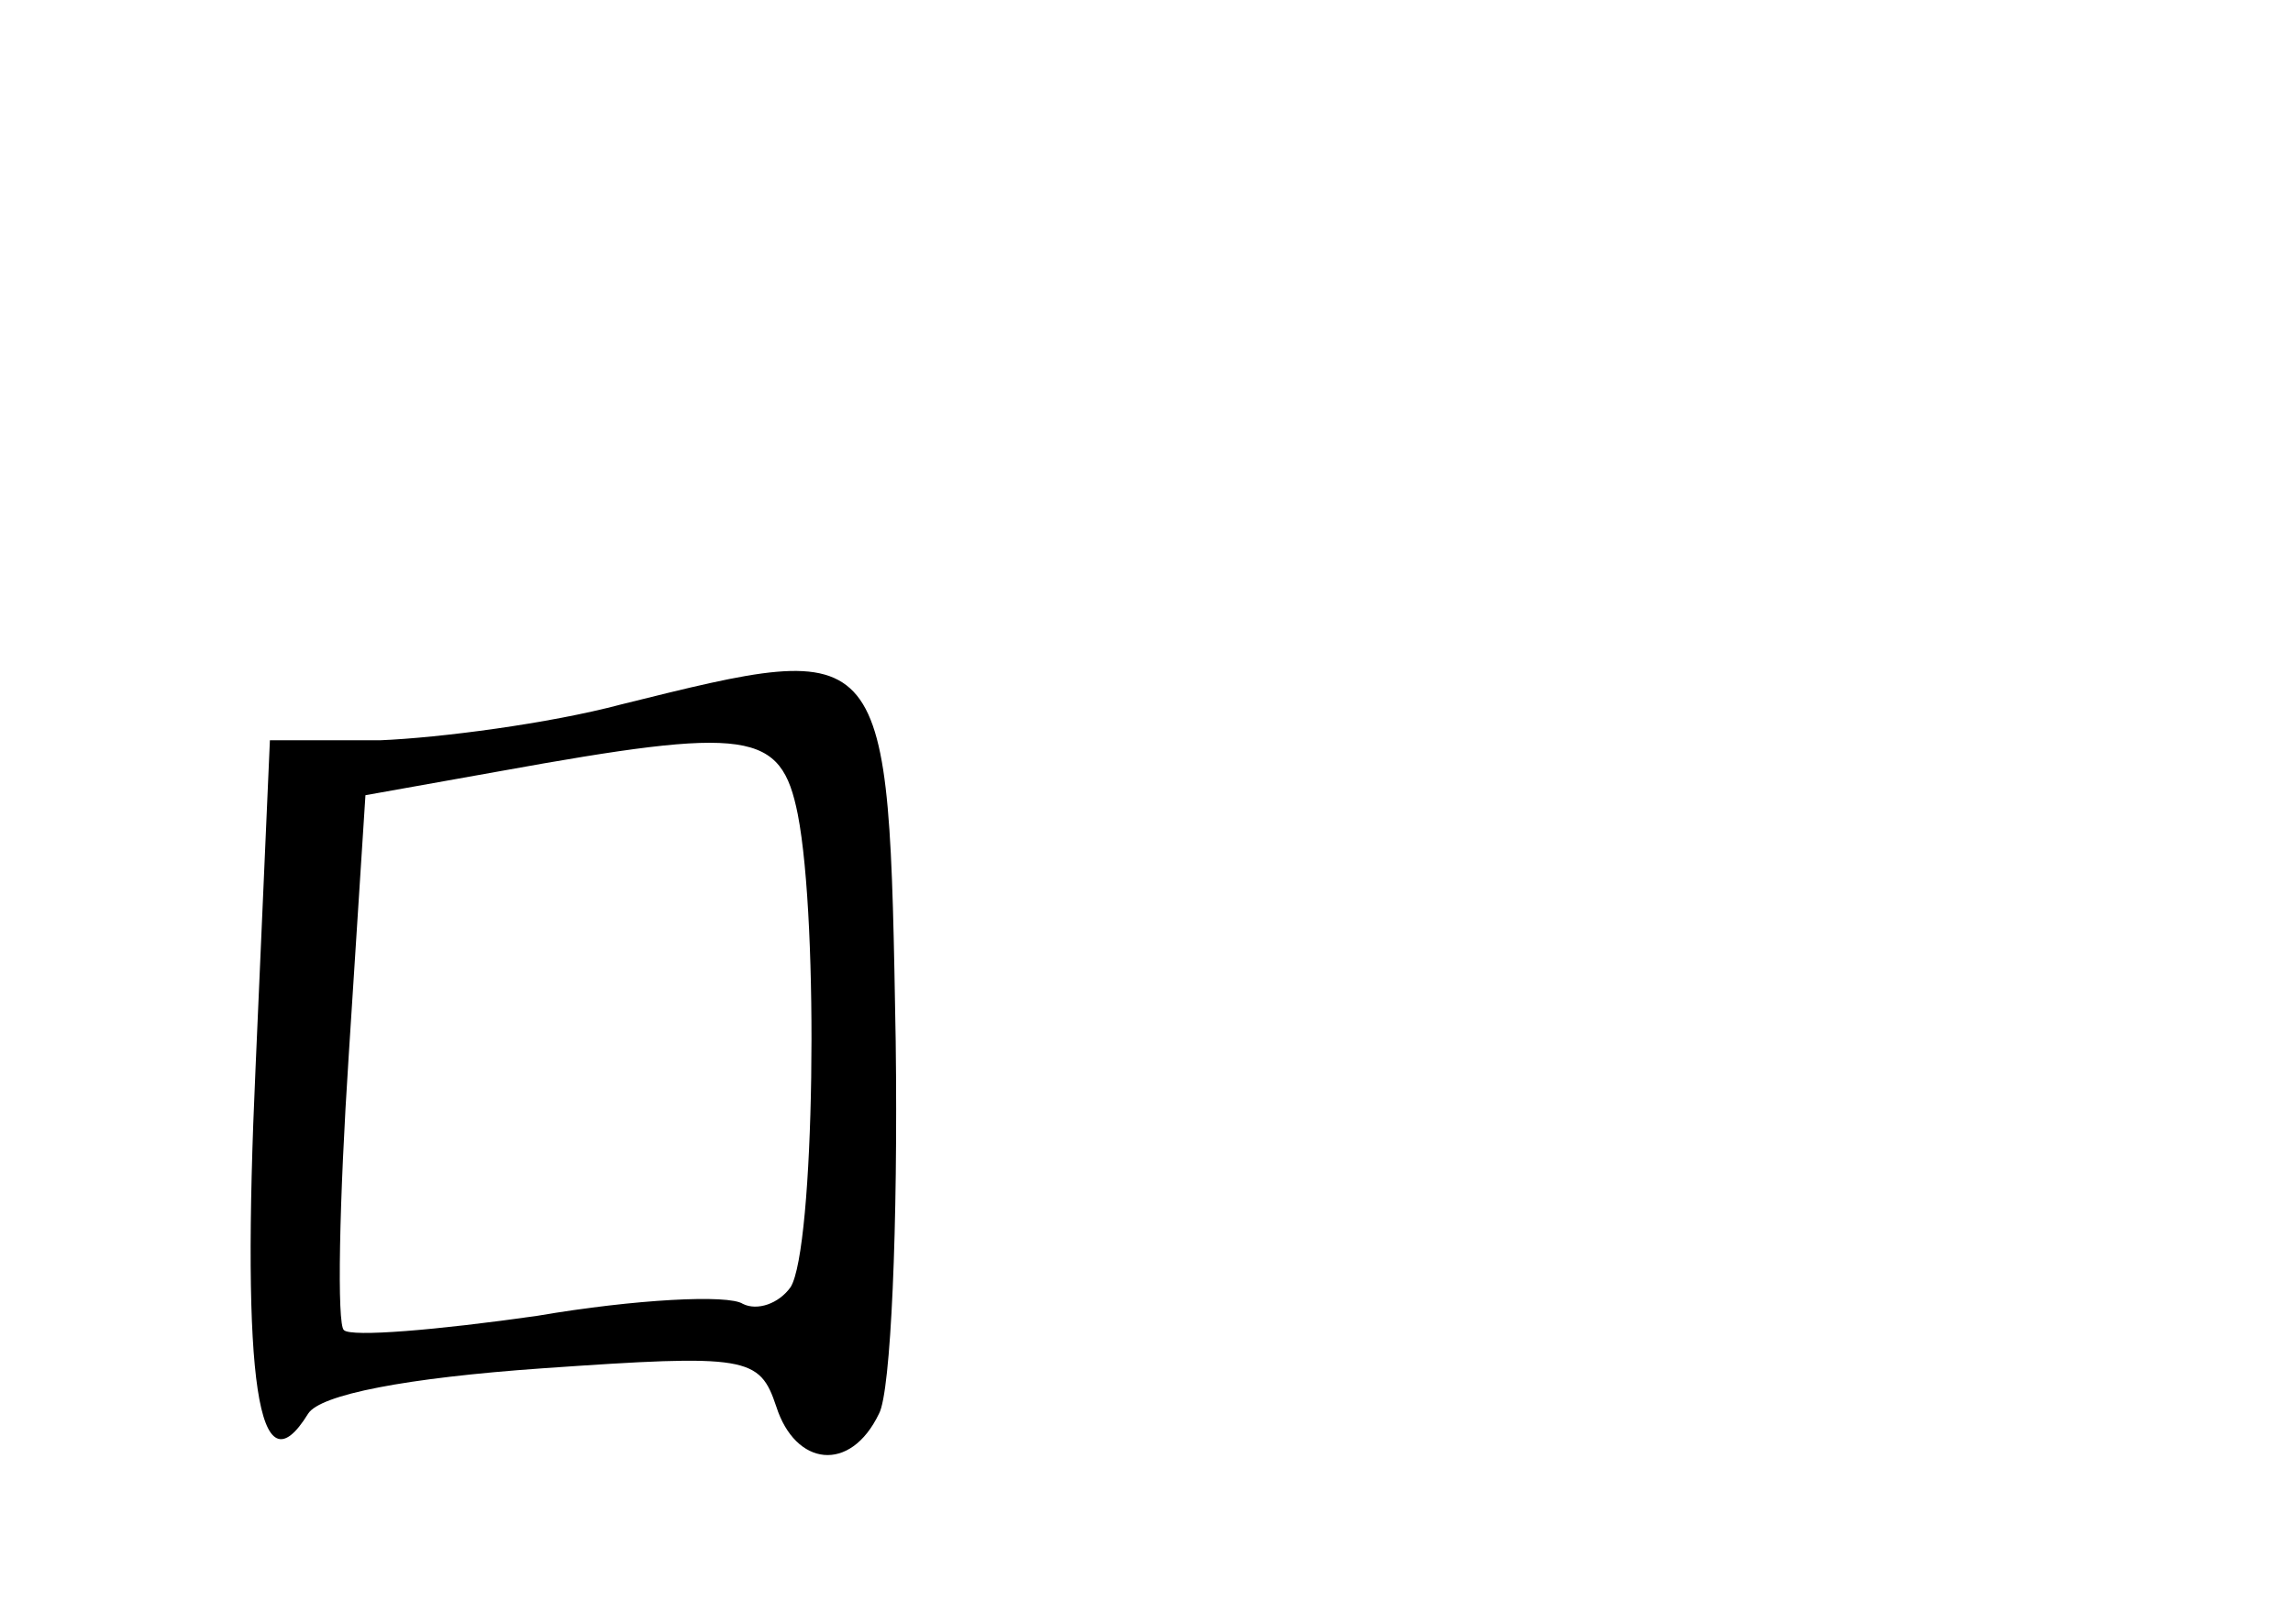 <?xml version="1.0" standalone="no"?>
<!DOCTYPE svg PUBLIC "-//W3C//DTD SVG 20010904//EN"
 "http://www.w3.org/TR/2001/REC-SVG-20010904/DTD/svg10.dtd">
<svg version="1.0" xmlns="http://www.w3.org/2000/svg"
 width="96pt" height="68pt" viewBox="0 0 96 68"
 preserveAspectRatio="xMidYMid meet">
<g transform="translate(0,68) scale(0.1,-0.1)"
fill="#000000" stroke="none">
<path d="M260 385 c-30 -8 -76 -14 -101 -15 l-46 0 -6 -137 c-6 -132 1 -179
22 -145 5 8 41 15 98 19 86 6 91 5 98 -16 8 -25 31 -28 43 -3 5 9 8 79 7 156
-3 170 -2 169 -115 141z m74 -46 c9 -46 7 -182 -3 -198 -5 -7 -14 -10 -20 -7
-6 4 -45 2 -86 -5 -42 -6 -78 -9 -81 -6 -3 2 -2 54 2 115 l7 109 56 10 c105
19 118 17 125 -18z"/>
</g>
</svg>
